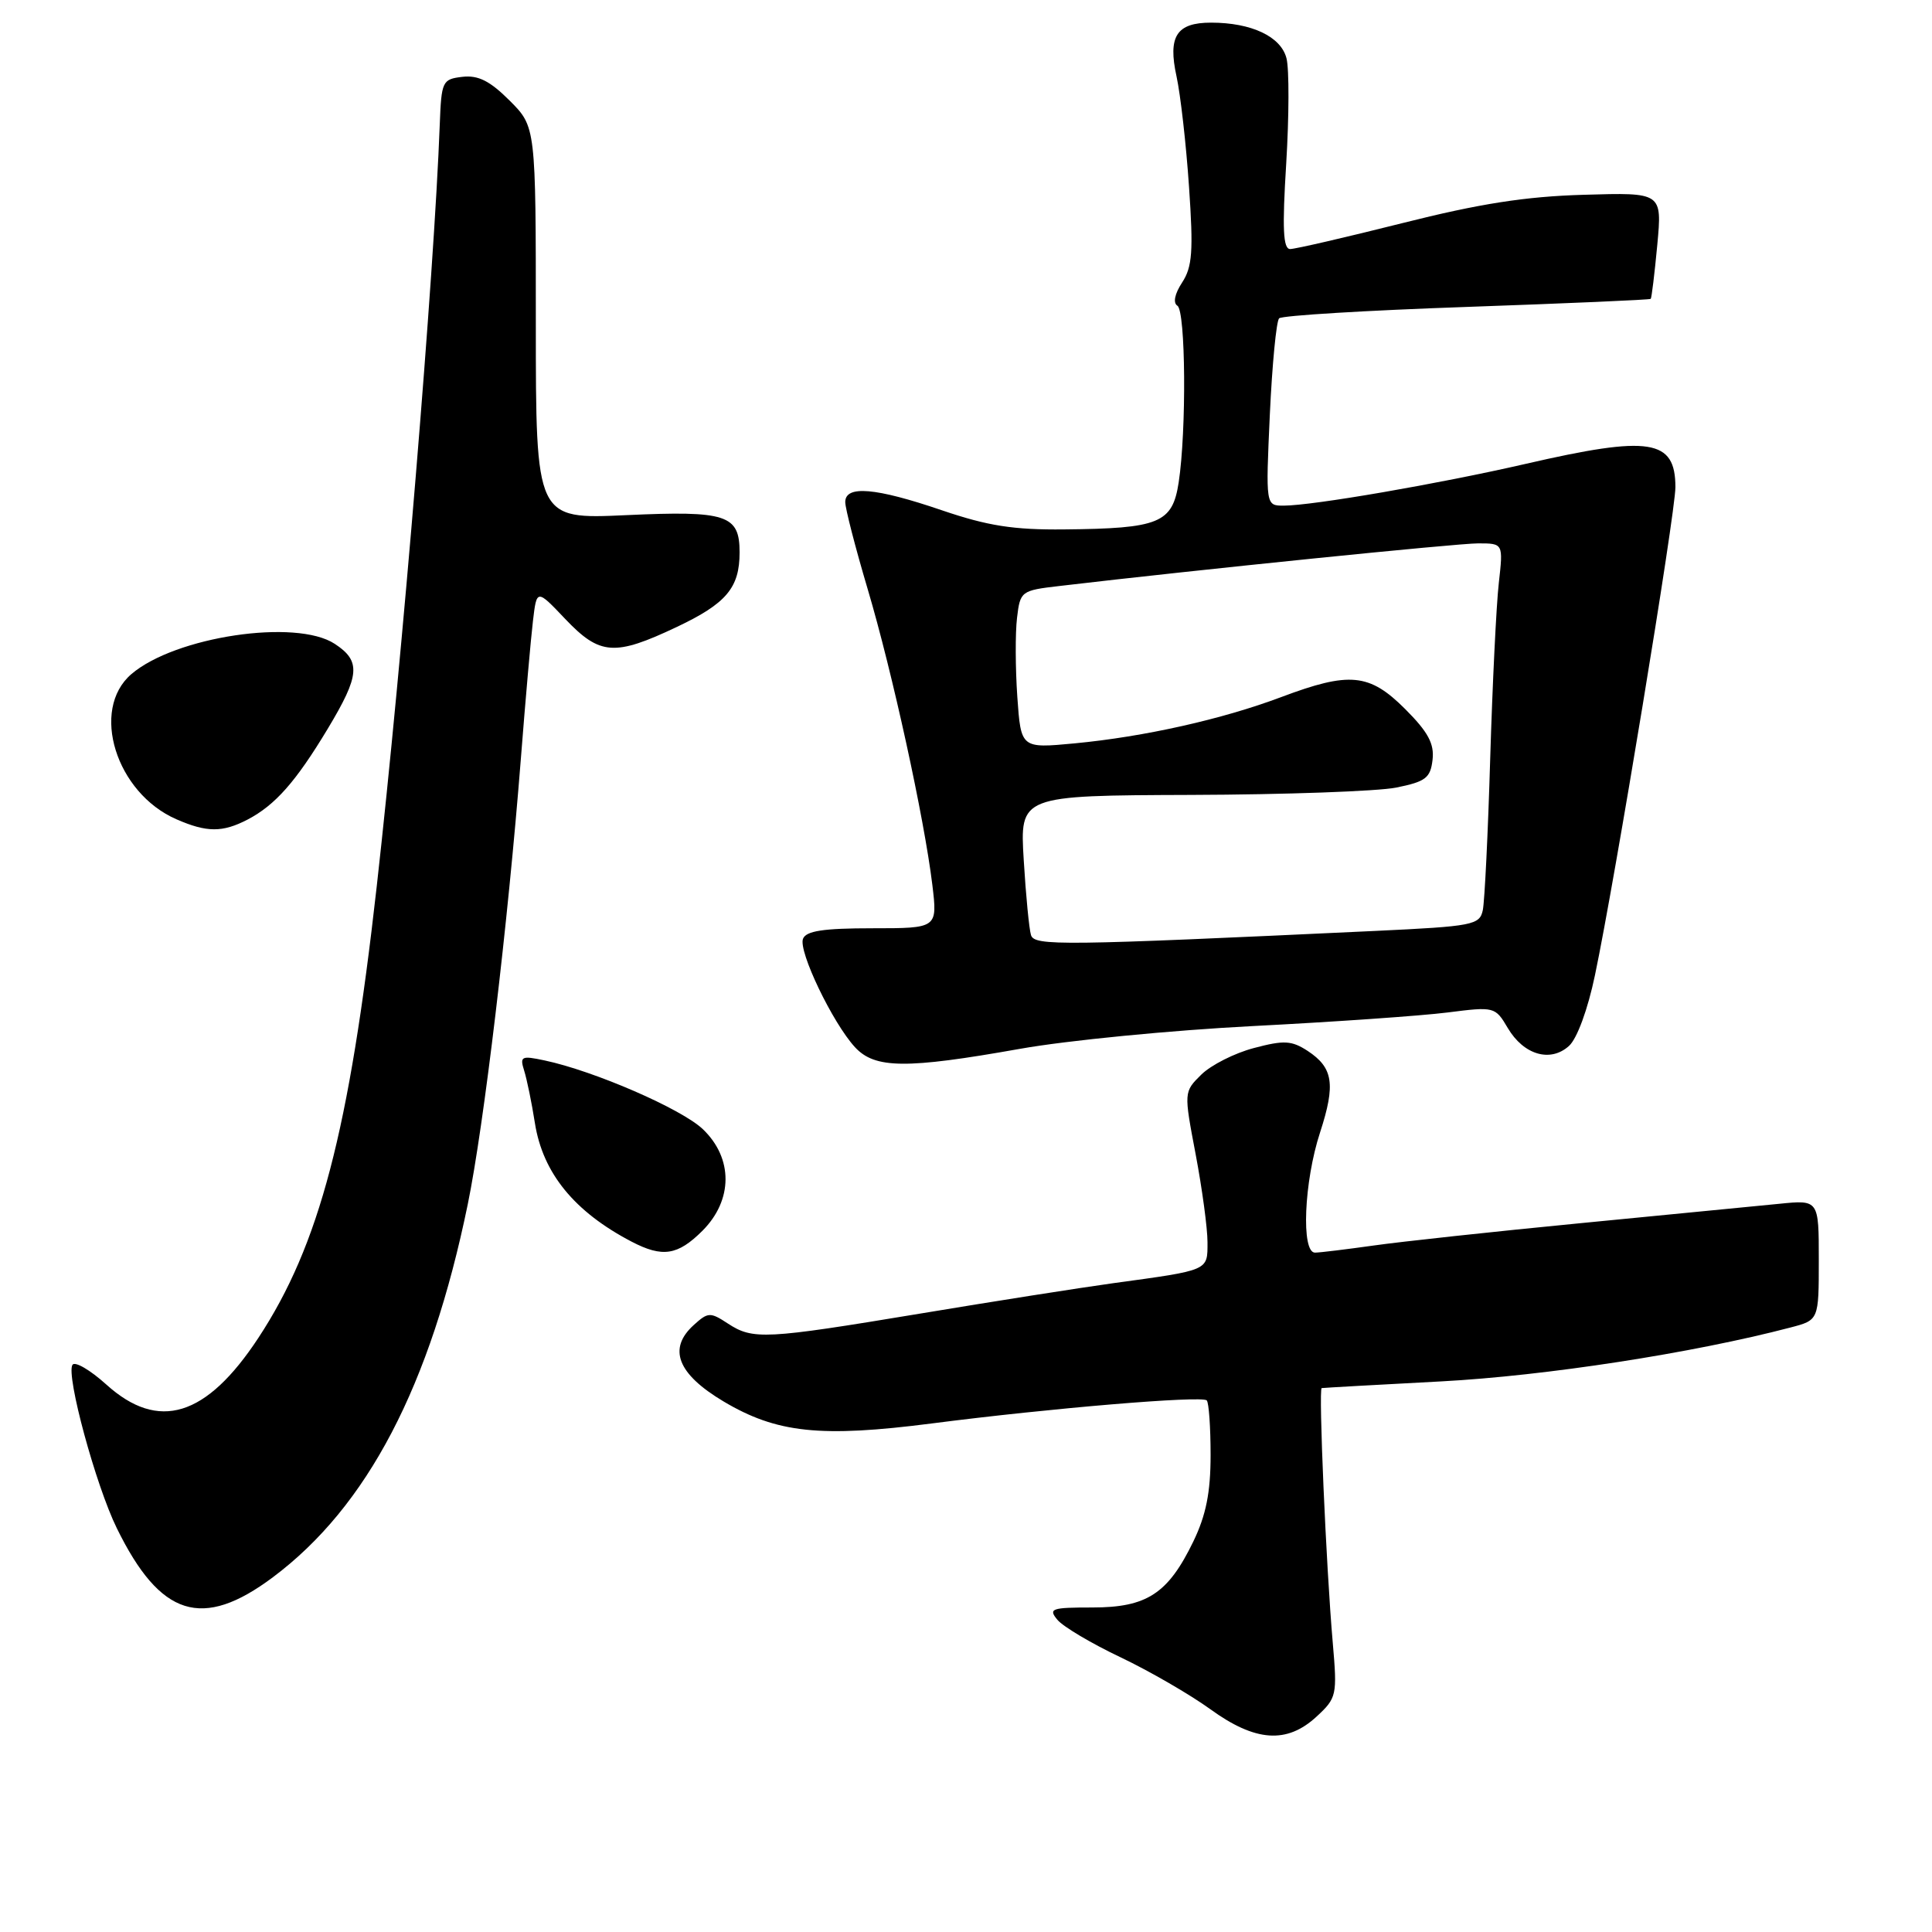 <?xml version="1.0" encoding="UTF-8" standalone="no"?>
<!DOCTYPE svg PUBLIC "-//W3C//DTD SVG 1.1//EN" "http://www.w3.org/Graphics/SVG/1.1/DTD/svg11.dtd" >
<svg xmlns="http://www.w3.org/2000/svg" xmlns:xlink="http://www.w3.org/1999/xlink" version="1.1" viewBox="0 0 256 256">
 <g >
 <path fill="currentColor"
d=" M 174.46 227.45 C 177.12 224.99 177.20 224.63 176.60 217.70 C 175.71 207.51 174.70 184.01 175.13 183.93 C 175.34 183.89 182.47 183.49 191.00 183.04 C 204.81 182.30 224.28 179.30 237.25 175.90 C 241.00 174.92 241.00 174.92 241.00 166.95 C 241.00 158.98 241.00 158.98 235.75 159.51 C 232.86 159.80 221.05 160.95 209.50 162.07 C 197.95 163.19 185.57 164.53 182.00 165.04 C 178.43 165.54 174.94 165.97 174.25 165.98 C 172.39 166.01 172.78 156.56 174.92 150.04 C 176.99 143.67 176.66 141.48 173.27 139.25 C 171.15 137.87 170.14 137.81 166.15 138.87 C 163.59 139.54 160.46 141.13 159.18 142.39 C 156.86 144.68 156.86 144.68 158.43 152.95 C 159.29 157.50 160.00 162.74 160.00 164.59 C 160.00 168.41 160.30 168.28 147.50 170.03 C 143.10 170.64 131.56 172.45 121.85 174.07 C 101.36 177.47 99.77 177.55 96.44 175.37 C 94.11 173.84 93.81 173.86 91.93 175.57 C 88.46 178.70 89.76 182.05 95.86 185.69 C 102.91 189.89 108.72 190.51 123.50 188.61 C 139.16 186.59 159.25 184.91 159.90 185.56 C 160.18 185.85 160.41 189.10 160.41 192.80 C 160.41 197.76 159.81 200.76 158.12 204.26 C 154.77 211.17 151.97 213.00 144.74 213.00 C 139.32 213.00 138.88 213.15 140.11 214.63 C 140.85 215.53 144.62 217.77 148.48 219.60 C 152.34 221.44 157.69 224.54 160.36 226.47 C 166.34 230.81 170.52 231.10 174.46 227.45 Z  M 36.15 209.00 C 48.68 199.63 57.03 183.66 61.98 159.58 C 64.11 149.23 67.30 122.44 69.02 100.50 C 69.62 92.80 70.34 84.60 70.62 82.27 C 71.12 78.04 71.12 78.04 74.90 82.02 C 79.49 86.84 81.43 86.98 89.67 83.08 C 96.25 79.96 98.00 77.89 98.00 73.19 C 98.00 68.21 96.29 67.65 82.97 68.26 C 71.00 68.81 71.00 68.81 71.00 42.81 C 71.00 16.80 71.00 16.80 67.53 13.33 C 64.93 10.73 63.37 9.94 61.28 10.18 C 58.61 10.49 58.49 10.75 58.27 16.50 C 57.53 36.35 53.31 87.30 49.92 117.44 C 46.27 149.95 42.32 164.99 34.22 177.30 C 27.33 187.76 21.00 189.70 14.09 183.46 C 11.93 181.51 9.91 180.34 9.60 180.85 C 8.73 182.24 12.69 196.82 15.48 202.50 C 21.24 214.24 26.80 215.99 36.15 209.00 Z  M 93.08 163.08 C 97.13 159.02 97.16 153.48 93.14 149.63 C 90.33 146.94 78.73 141.90 72.15 140.51 C 69.09 139.86 68.86 139.97 69.45 141.85 C 69.81 142.99 70.46 146.13 70.88 148.83 C 71.93 155.45 76.11 160.57 83.70 164.53 C 87.79 166.66 89.80 166.35 93.08 163.08 Z  M 135.13 138.98 C 141.38 137.86 155.28 136.51 166.00 135.96 C 176.72 135.41 188.33 134.60 191.80 134.16 C 198.02 133.37 198.12 133.39 199.79 136.22 C 201.90 139.79 205.44 140.82 207.90 138.59 C 208.97 137.63 210.40 133.73 211.34 129.22 C 213.98 116.65 222.00 67.99 222.00 64.56 C 222.00 58.19 218.64 57.67 202.18 61.46 C 190.65 64.11 173.97 66.99 170.10 67.00 C 167.71 67.00 167.71 67.00 168.26 54.92 C 168.57 48.28 169.12 42.55 169.49 42.18 C 169.86 41.81 181.04 41.13 194.33 40.67 C 207.62 40.20 218.60 39.73 218.73 39.60 C 218.85 39.48 219.24 36.26 219.60 32.44 C 220.24 25.50 220.24 25.50 209.87 25.81 C 202.13 26.03 196.03 26.99 185.84 29.56 C 178.32 31.45 171.62 33.00 170.95 33.00 C 170.02 33.00 169.89 30.31 170.43 21.67 C 170.81 15.44 170.83 9.17 170.47 7.74 C 169.75 4.85 165.84 3.00 160.47 3.00 C 155.89 3.00 154.73 4.81 155.90 10.14 C 156.42 12.54 157.17 19.10 157.55 24.73 C 158.14 33.29 157.99 35.36 156.64 37.43 C 155.65 38.94 155.41 40.13 156.01 40.51 C 157.11 41.19 157.23 57.05 156.18 63.93 C 155.35 69.32 153.63 70.03 141.00 70.15 C 134.30 70.22 130.87 69.68 124.82 67.62 C 116.00 64.61 112.00 64.27 112.00 66.53 C 112.00 67.37 113.34 72.56 114.97 78.05 C 118.25 89.10 122.46 108.37 123.54 117.25 C 124.23 123.00 124.23 123.00 115.58 123.00 C 109.10 123.00 106.80 123.35 106.40 124.40 C 105.77 126.04 110.31 135.51 113.28 138.75 C 115.92 141.62 120.04 141.66 135.13 138.98 Z  M 32.80 108.60 C 36.47 106.68 39.20 103.59 43.43 96.56 C 47.70 89.46 47.85 87.60 44.35 85.31 C 39.23 81.95 23.20 84.35 17.40 89.33 C 11.93 94.04 15.36 105.07 23.38 108.56 C 27.41 110.32 29.48 110.32 32.80 108.60 Z  M 136.61 123.90 C 136.37 123.13 135.93 118.66 135.65 113.96 C 135.13 105.41 135.13 105.41 157.81 105.33 C 170.29 105.29 182.53 104.85 185.00 104.36 C 188.91 103.57 189.54 103.09 189.82 100.68 C 190.07 98.55 189.23 96.99 186.19 93.95 C 181.45 89.21 178.82 88.96 169.76 92.37 C 161.91 95.32 151.63 97.62 142.39 98.50 C 135.28 99.17 135.28 99.17 134.80 92.34 C 134.54 88.58 134.52 83.87 134.76 81.88 C 135.18 78.33 135.30 78.24 140.36 77.65 C 158.41 75.52 193.04 72.00 195.85 72.00 C 199.19 72.00 199.19 72.00 198.60 77.25 C 198.27 80.14 197.76 90.60 197.46 100.50 C 197.17 110.40 196.72 119.44 196.48 120.60 C 196.06 122.57 195.19 122.74 182.27 123.35 C 140.48 125.31 137.07 125.36 136.61 123.90 Z "/>
</g>
</svg>